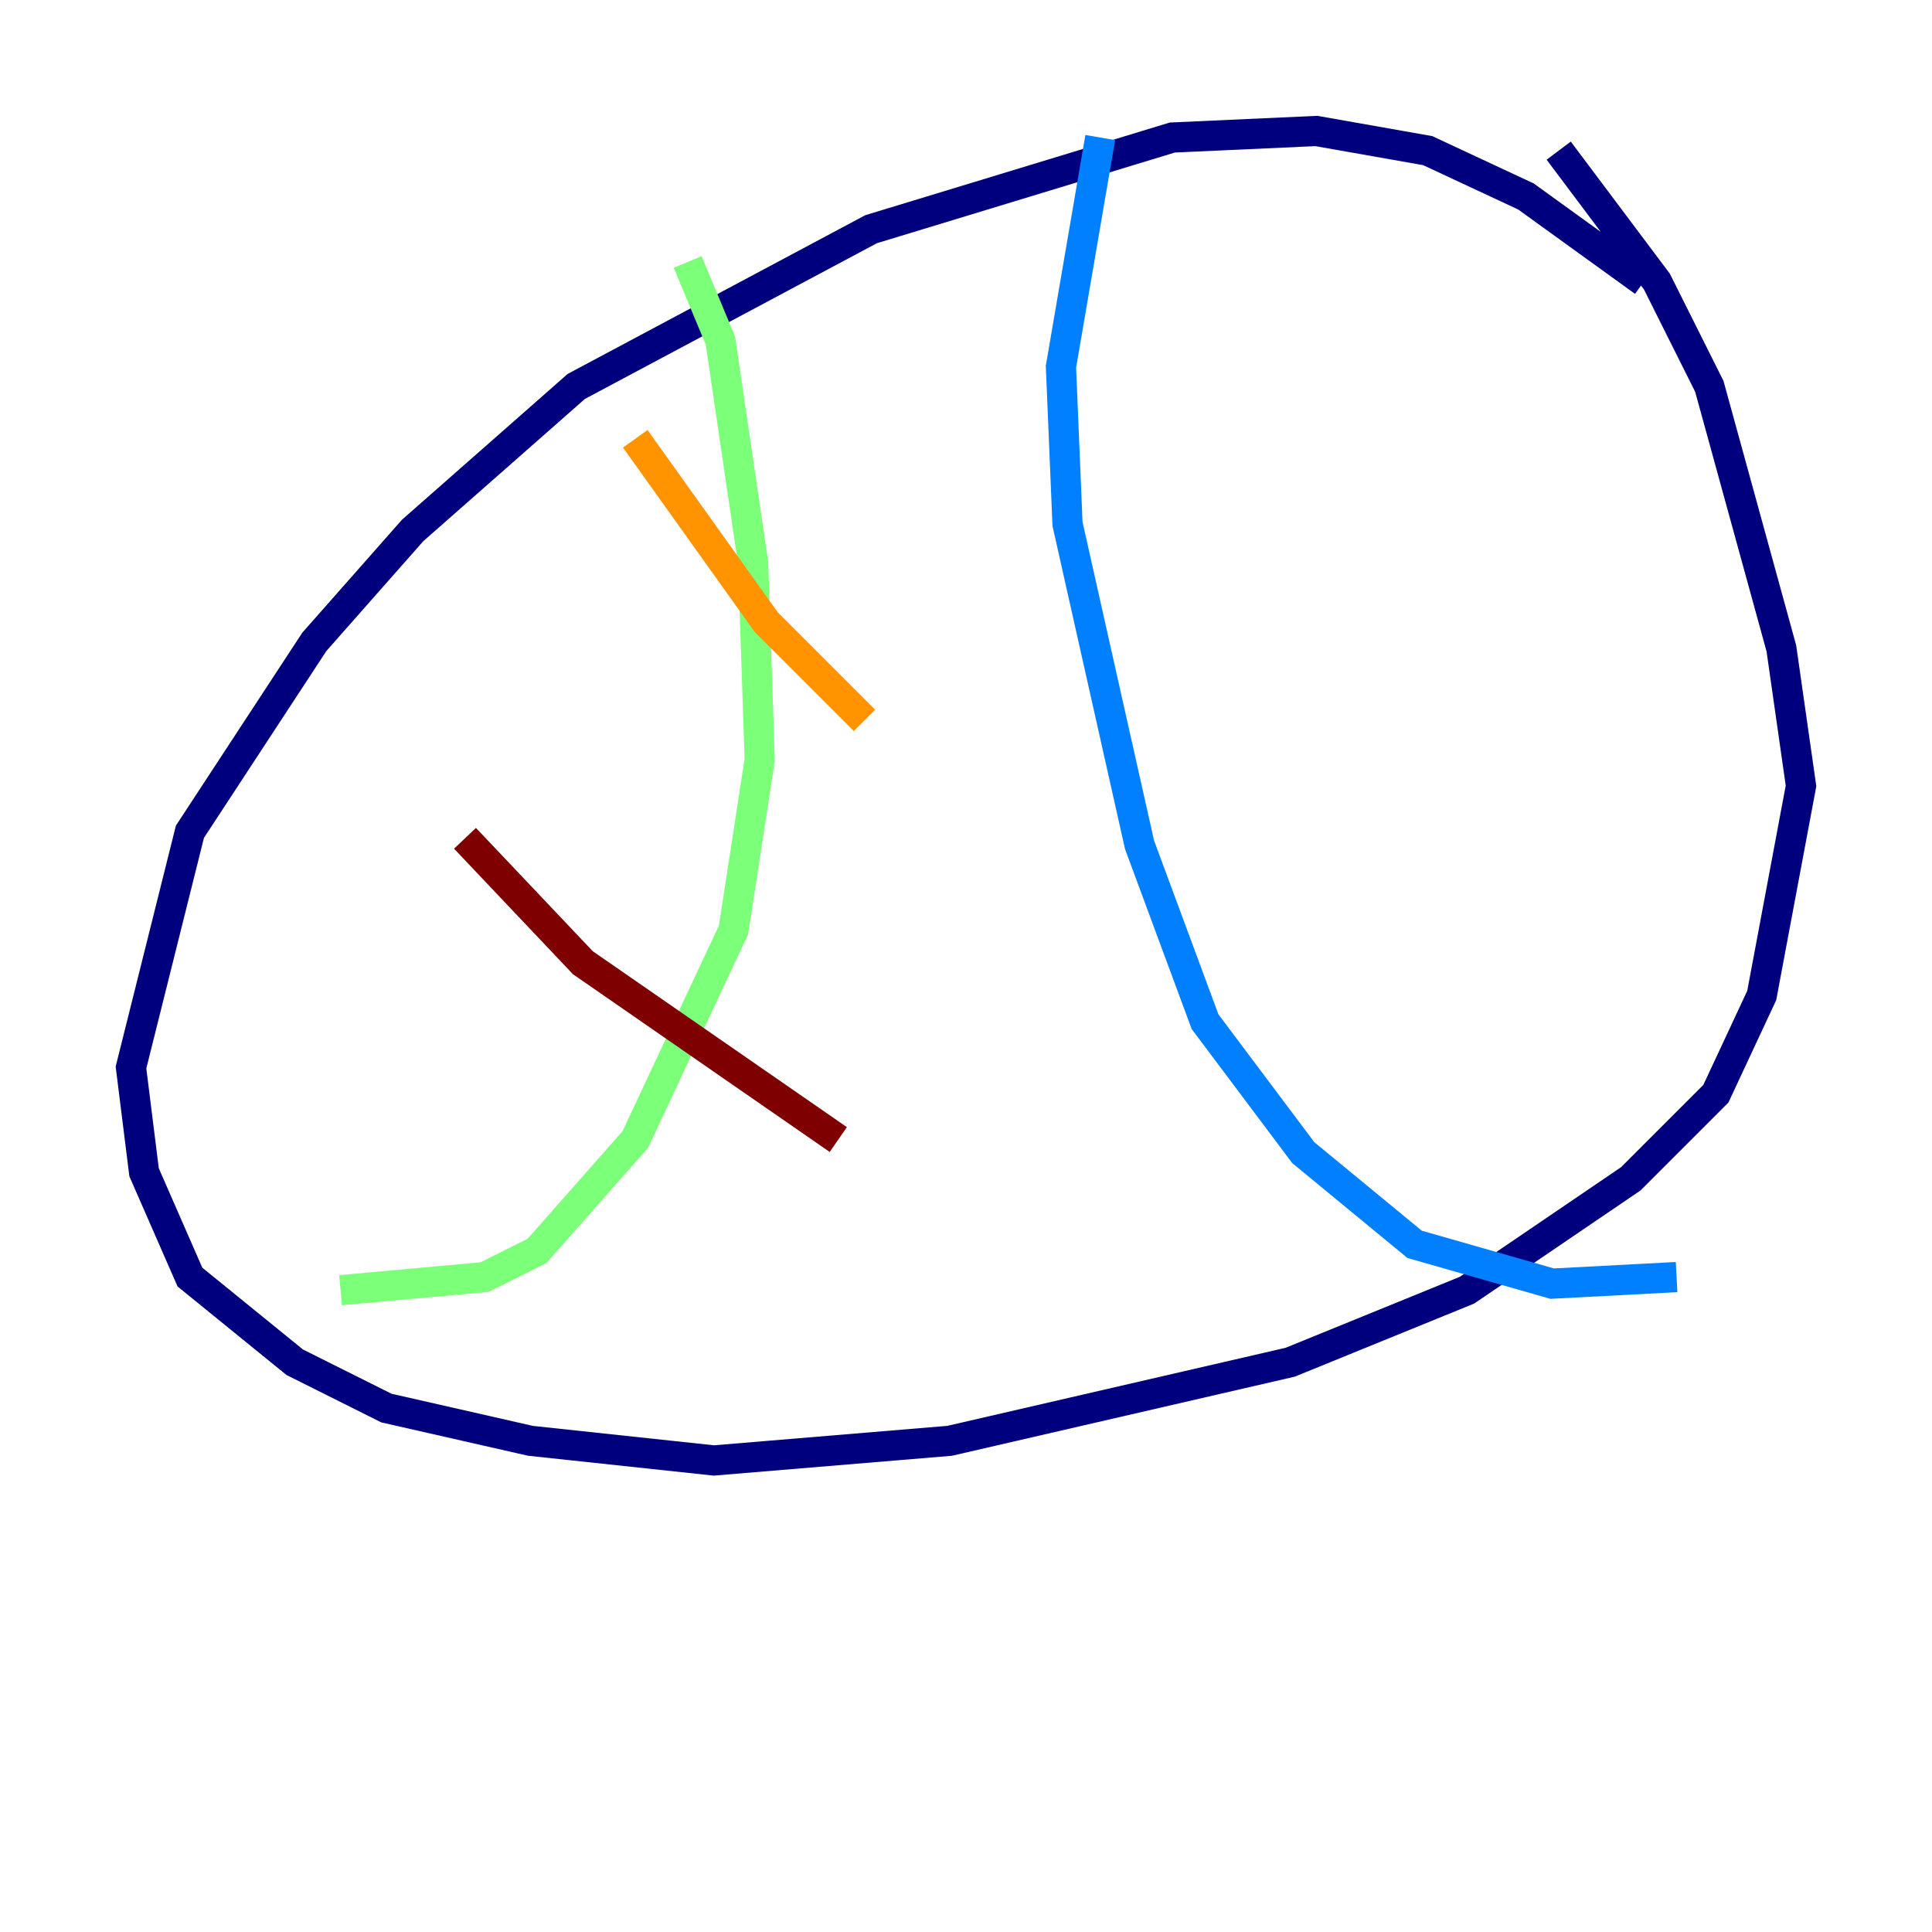 <?xml version="1.0" encoding="utf-8" ?>
<svg baseProfile="tiny" height="128" version="1.2" viewBox="0,0,128,128" width="128" xmlns="http://www.w3.org/2000/svg" xmlns:ev="http://www.w3.org/2001/xml-events" xmlns:xlink="http://www.w3.org/1999/xlink"><defs /><polyline fill="none" points="108.909,18.658 101.098,13.017 94.59,9.98 87.214,8.678 77.668,9.112 57.709,15.186 38.183,25.6 27.336,35.146 20.827,42.522 12.583,55.105 8.678,70.725 9.546,77.668 12.583,84.61 19.525,90.251 25.6,93.288 35.146,95.458 47.295,96.759 62.915,95.458 85.478,90.251 97.193,85.478 108.041,78.102 113.681,72.461 116.719,65.953 119.322,52.068 118.02,42.956 113.248,25.6 109.776,18.658 103.268,9.98" stroke="#00007f" stroke-width="2" /><polyline fill="none" points="72.895,9.112 70.291,24.298 70.725,34.712 75.498,55.973 79.837,67.688 86.346,76.366 93.722,82.441 102.834,85.044 111.078,84.61" stroke="#0080ff" stroke-width="2" /><polyline fill="none" points="45.559,17.356 47.729,22.563 49.898,37.315 50.332,50.332 48.597,61.614 42.088,75.498 35.58,82.875 32.108,84.61 22.563,85.478" stroke="#7cff79" stroke-width="2" /><polyline fill="none" points="42.088,29.071 50.766,41.22 57.275,47.729" stroke="#ff9400" stroke-width="2" /><polyline fill="none" points="30.807,55.539 38.617,63.783 55.539,75.498" stroke="#7f0000" stroke-width="2" /></svg>